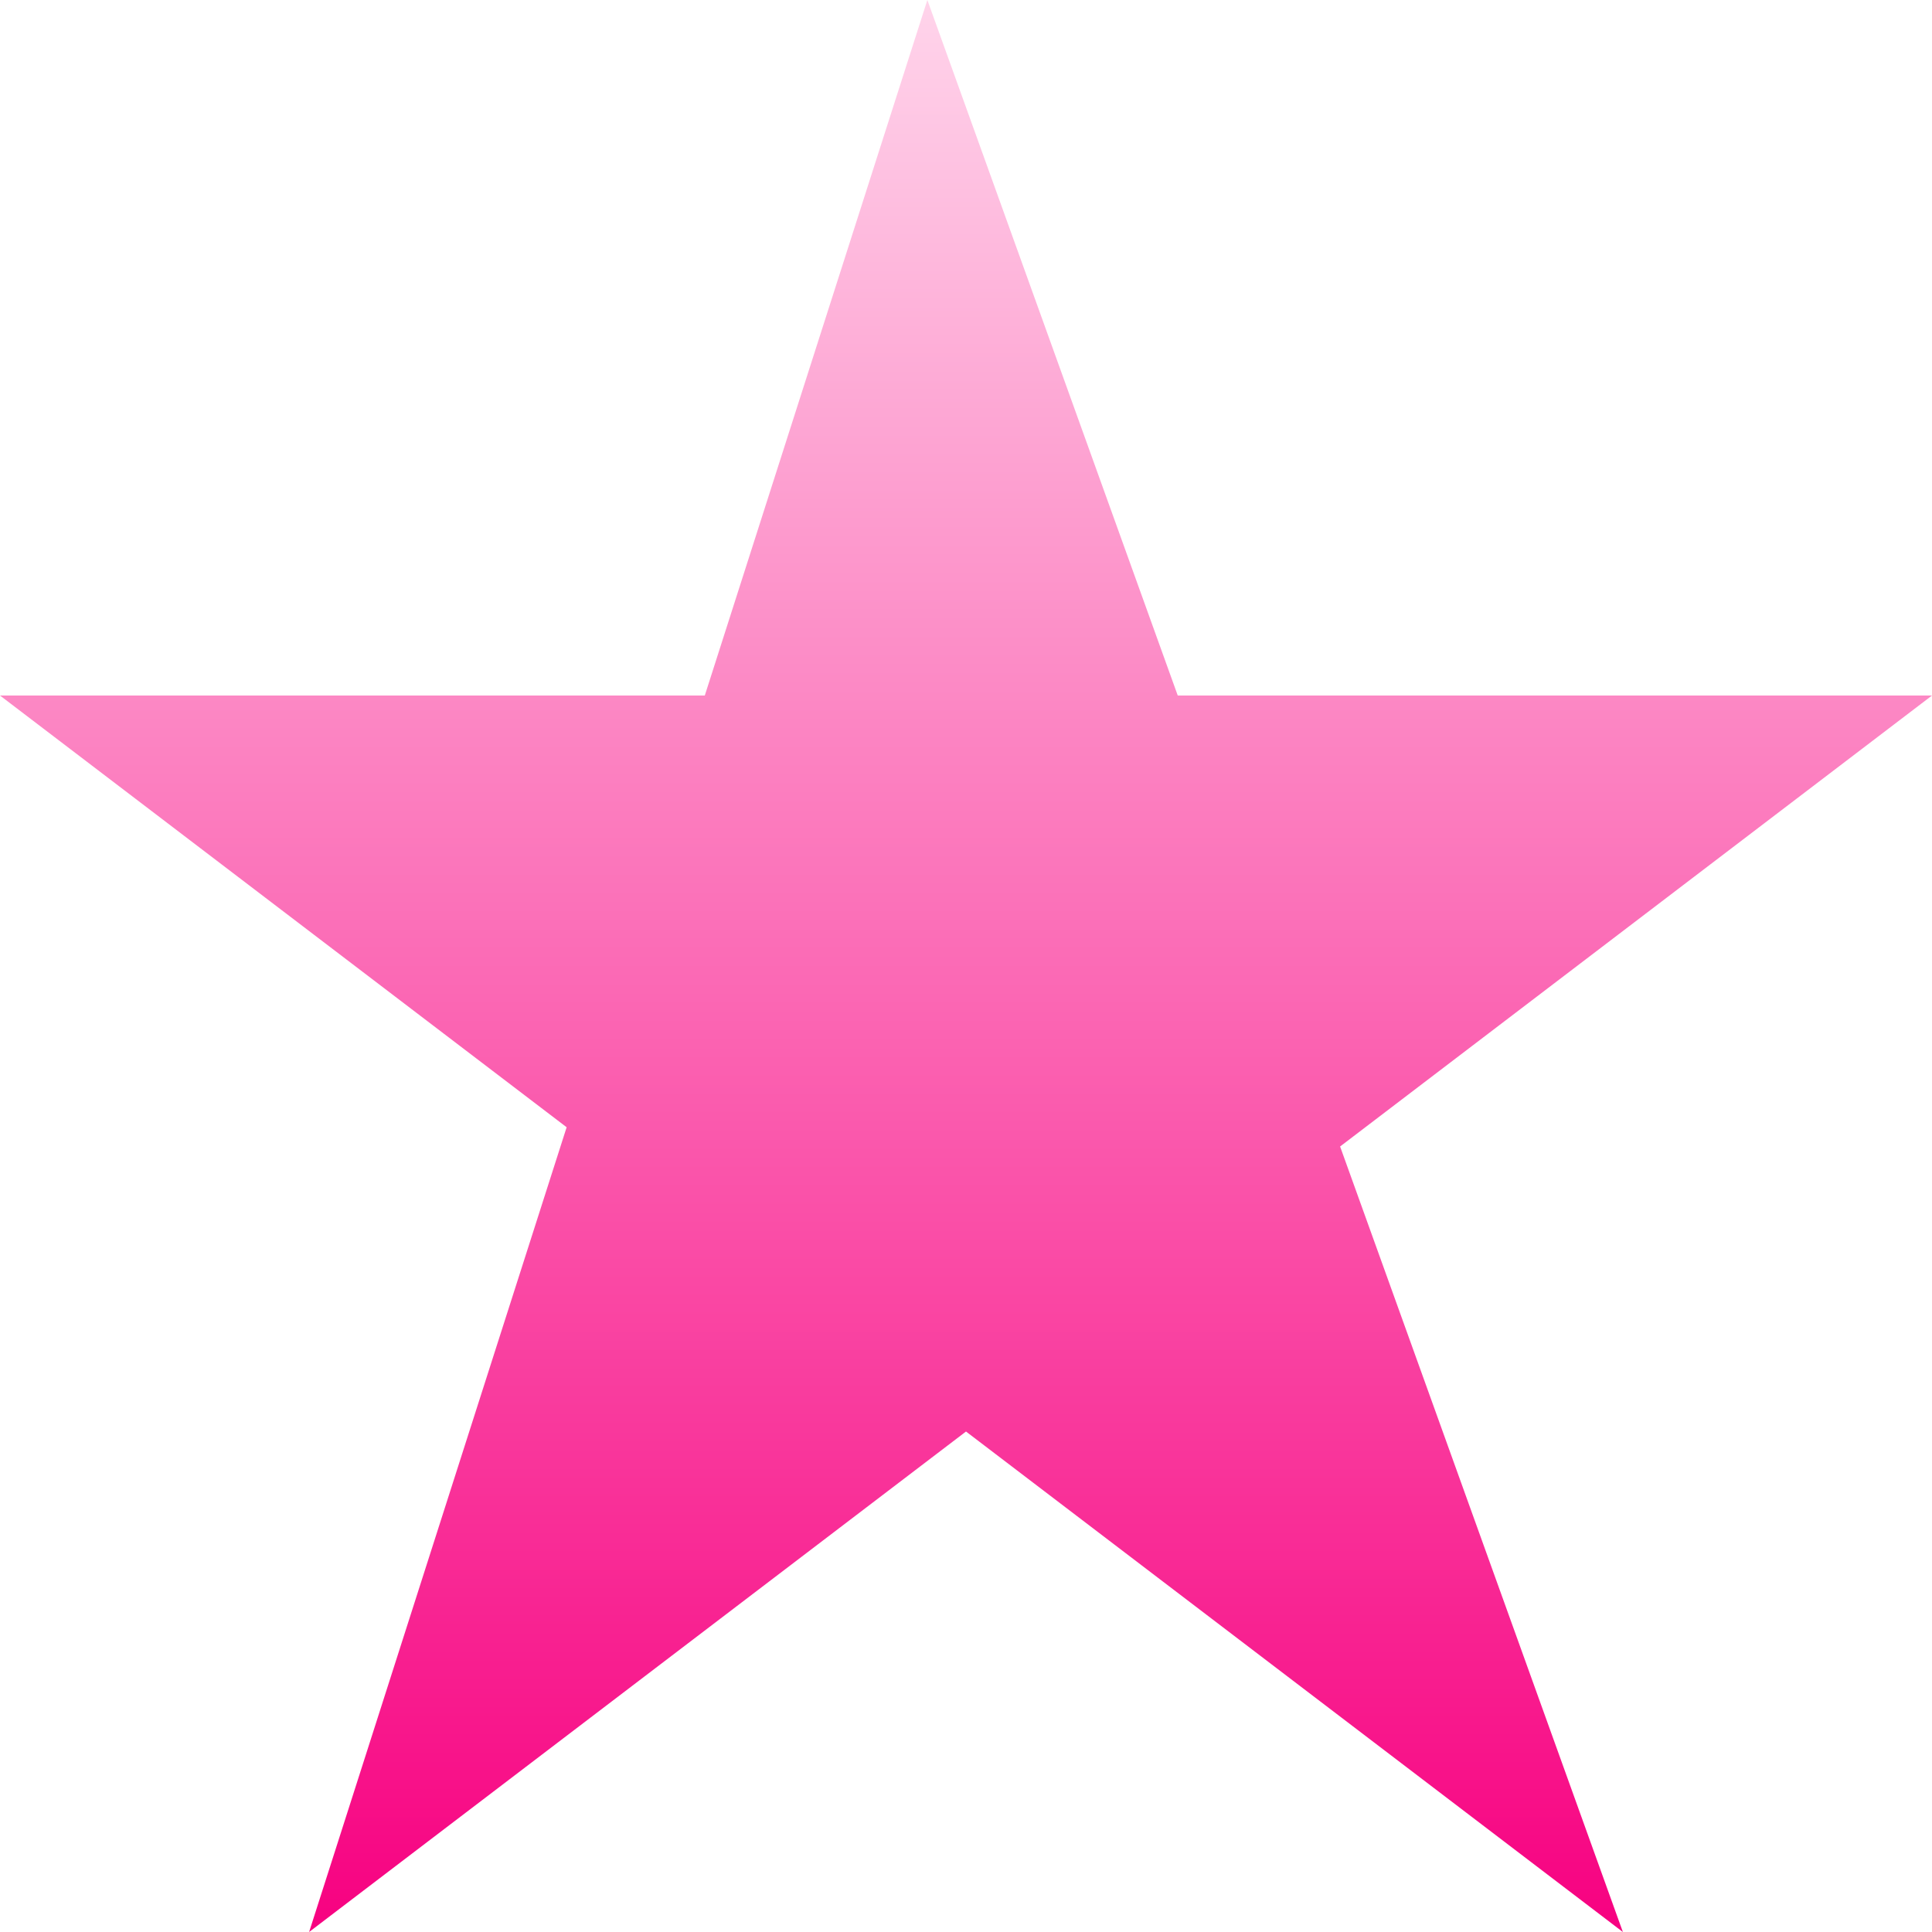 <svg width="25" height="25" viewBox="0 0 25 25"  version="1.1" xmlns="http://www.w3.org/2000/svg">

    <linearGradient id="pink" x1="0%" y1="0%" x2="0%" y2="100%">
       <stop offset="0" style="stop-color:#ffd5eb"/>
       <stop offset="100%" style="stop-color:#f70080" />
    </linearGradient>
	
    <path d="M 4,25 12,0 21,25 -0,9 l 25,0 z" fill="url(#pink)"  />

</svg>